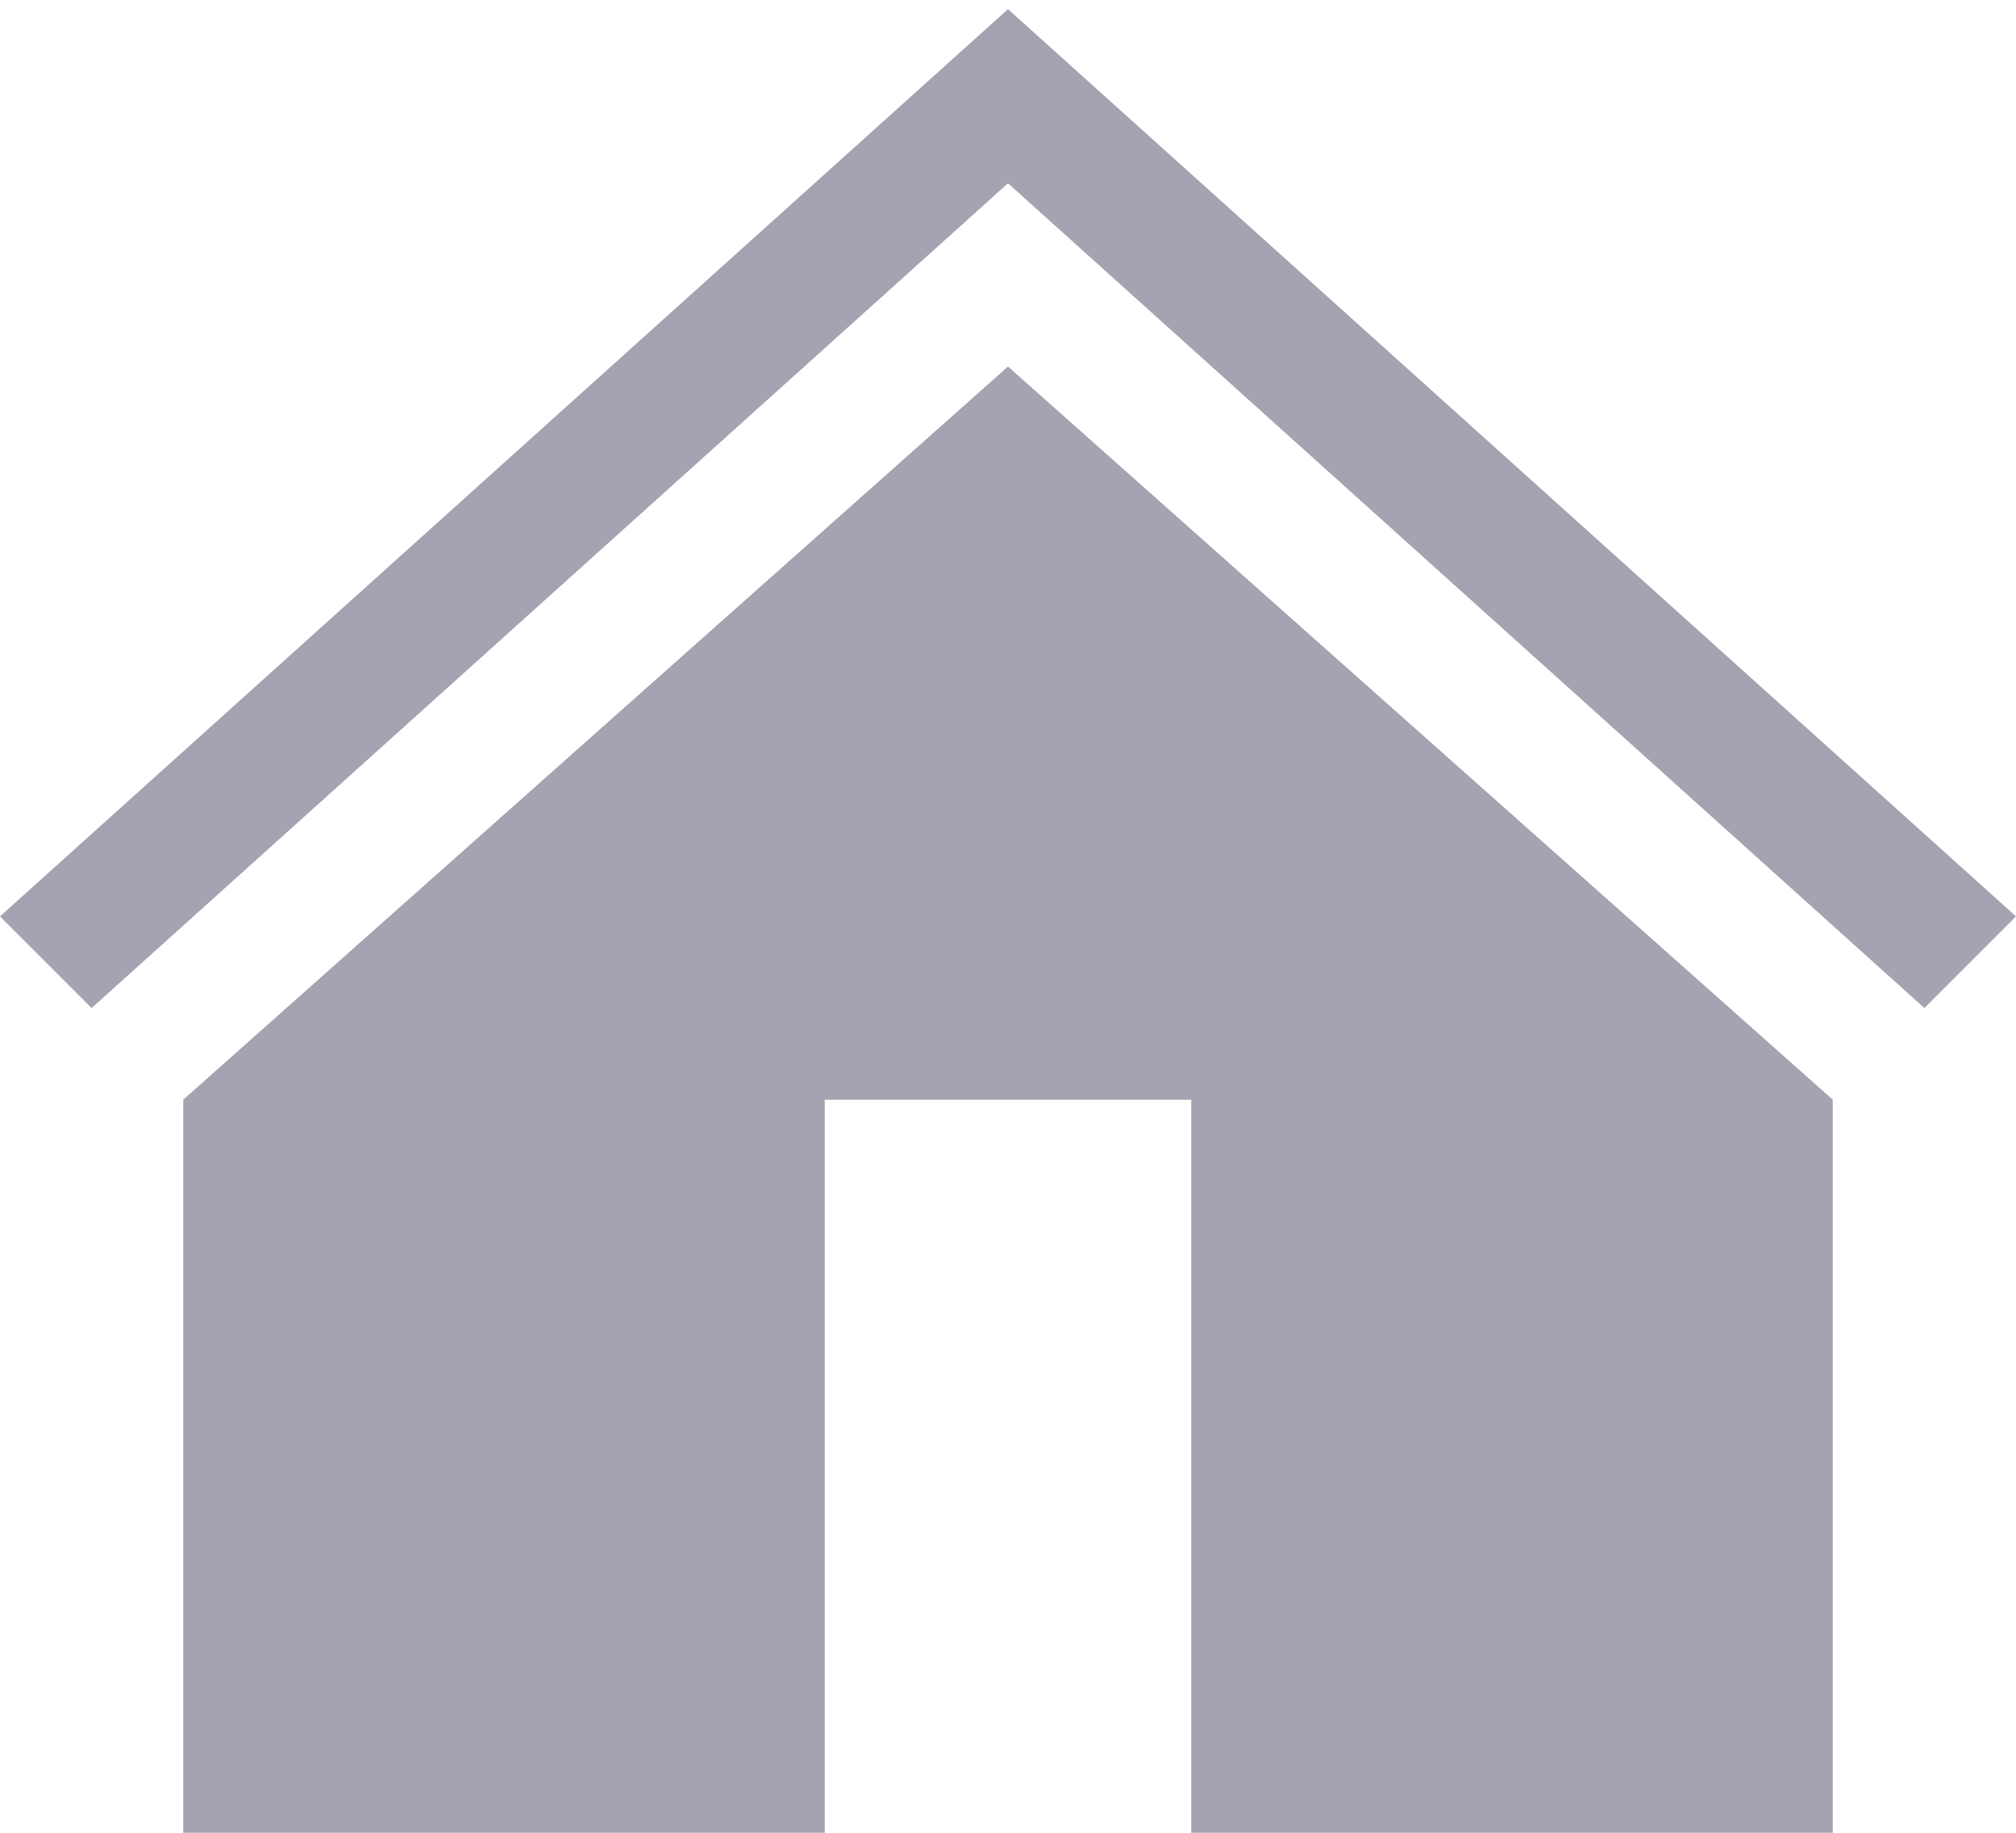 <svg width="22" height="20" viewBox="0 0 22 20" fill="none" xmlns="http://www.w3.org/2000/svg">
<path fill-rule="evenodd" clip-rule="evenodd" d="M0 10L11 0.1L22 10L21 11L11 2L1 11L0 10ZM2 12V20H9V12H13V20H20V12L11 4L2 12Z" fill="#A3A3B1"/>
</svg>

